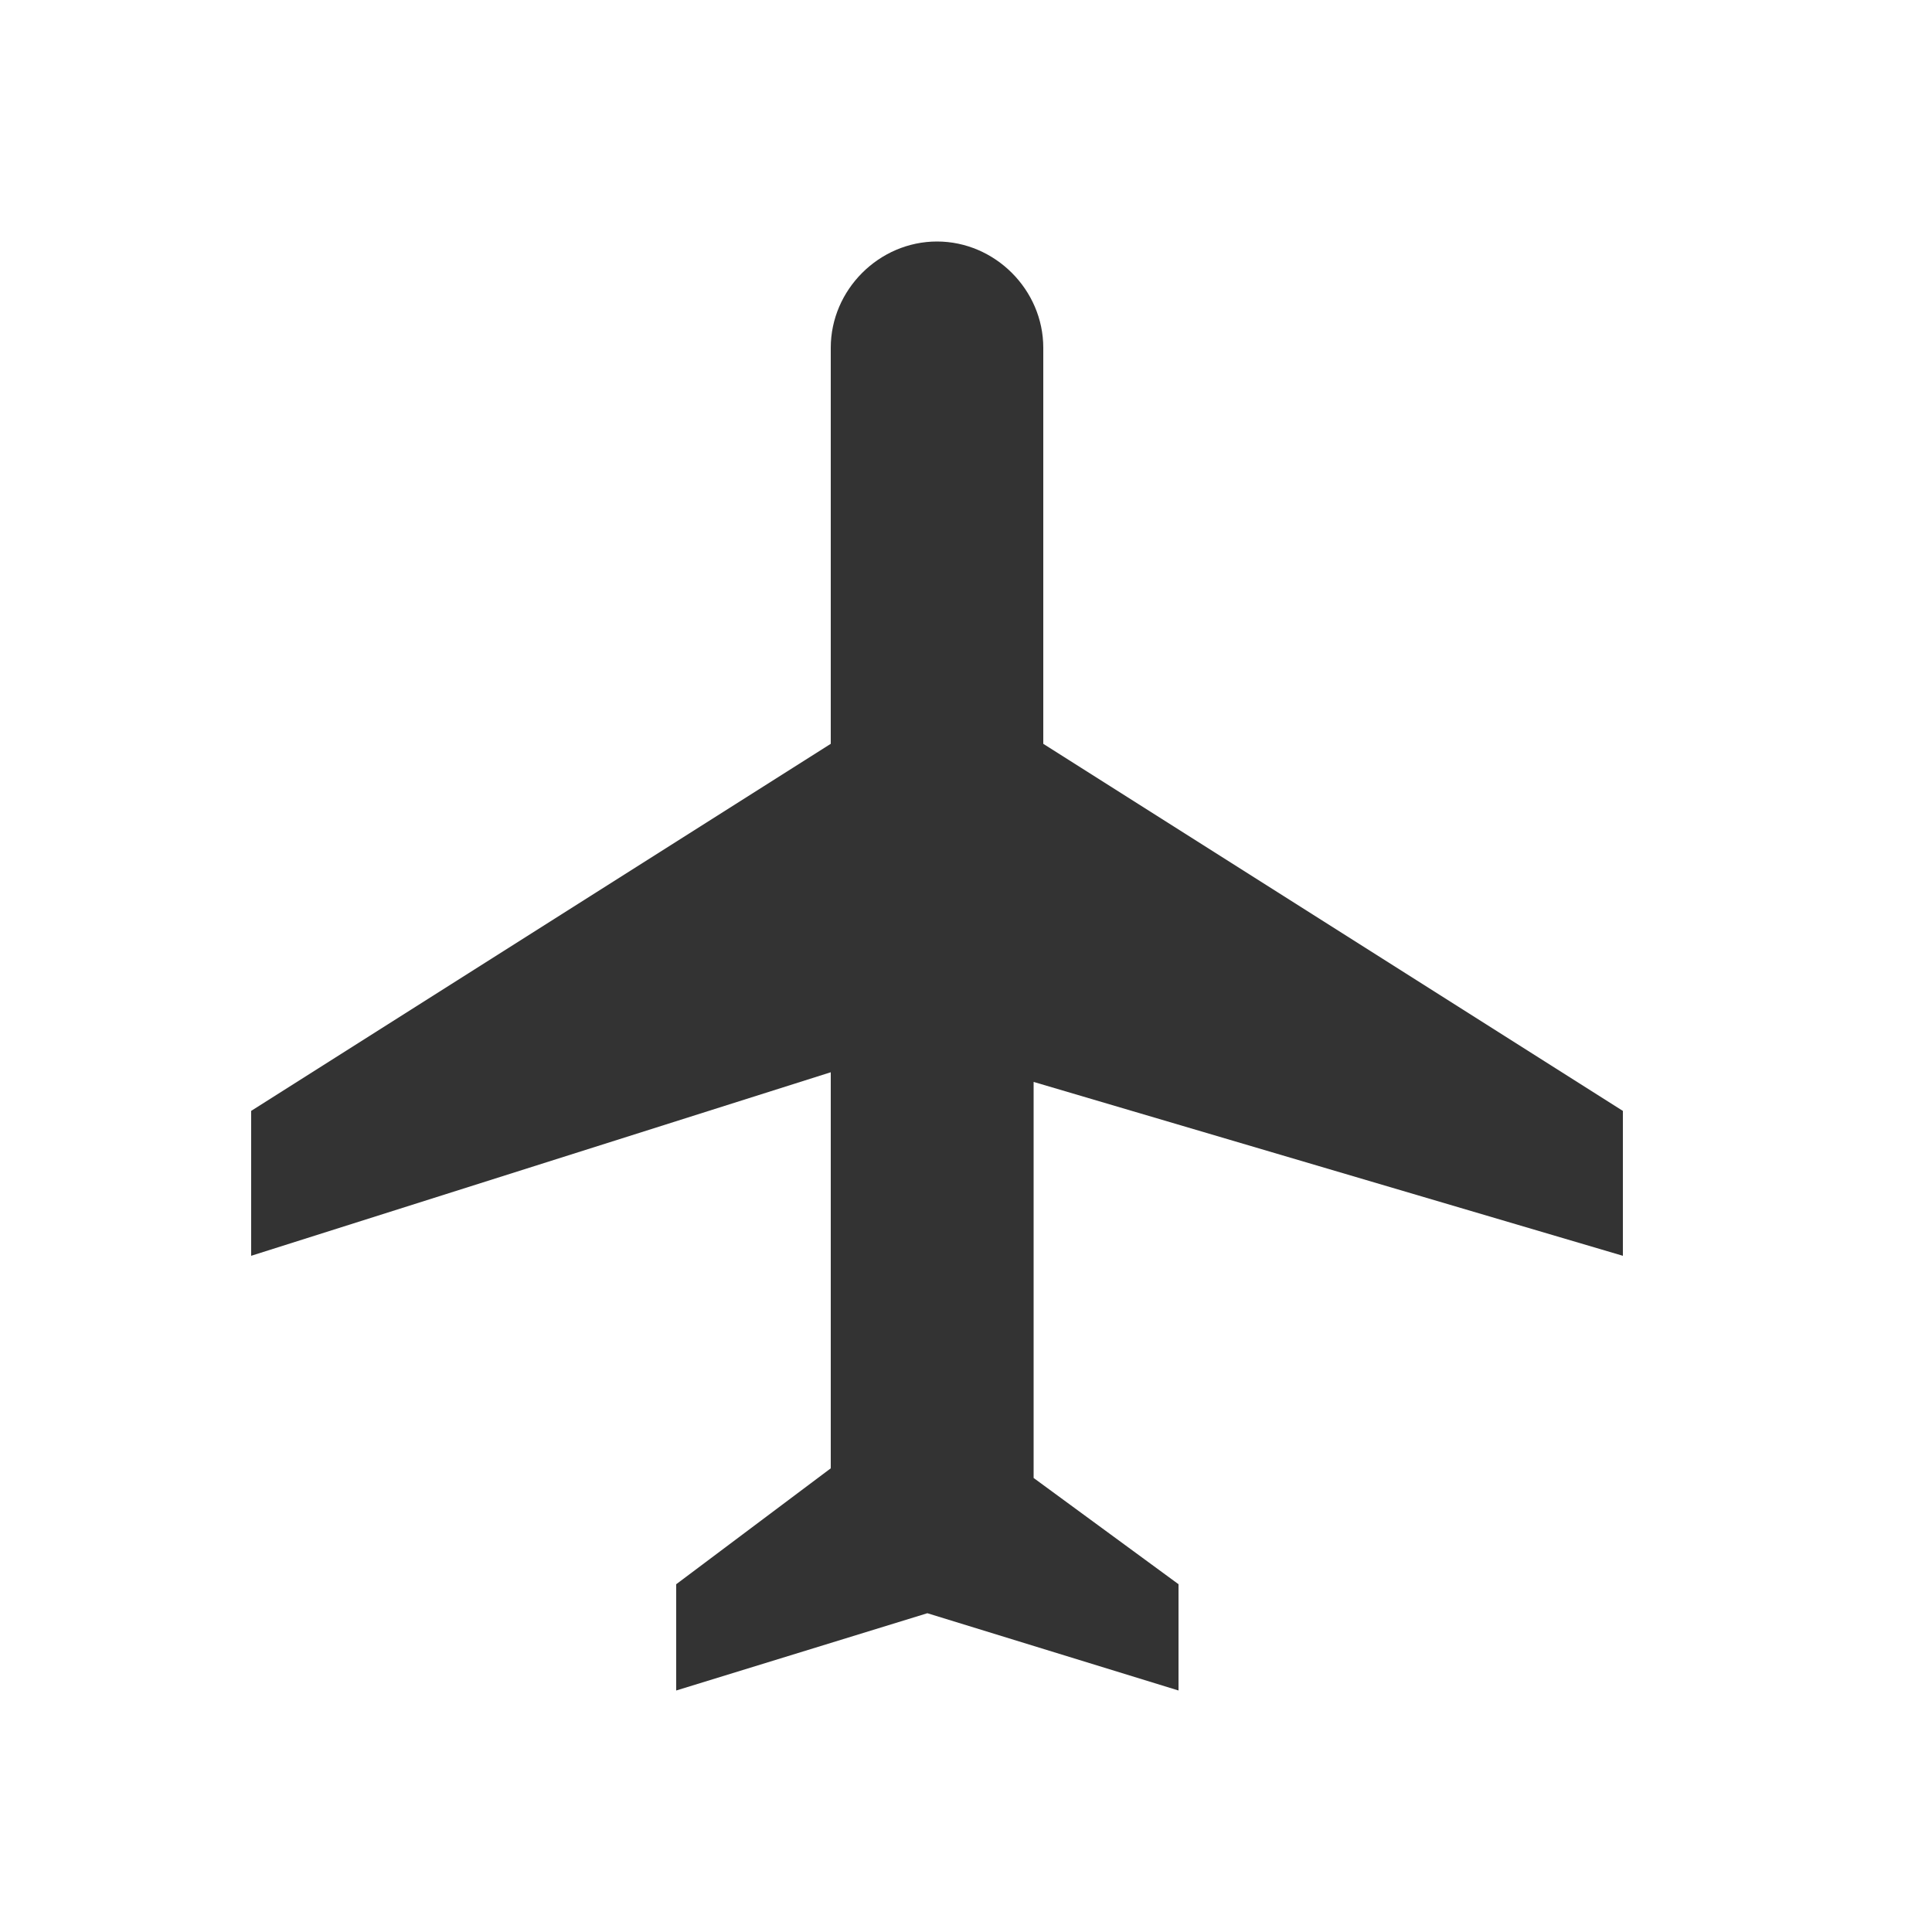 <svg xmlns="http://www.w3.org/2000/svg" viewBox="0 0 20 20"><path d="M16.8 13v-1.5l-6-3.8V3.6c0-.6-.5-1.1-1.1-1.1S8.6 3 8.6 3.6v4.1l-6 3.8V13l6-1.9v4.1L7 16.4v1.1l2.6-.8 2.6.8v-1.1l-1.5-1.1v-4.1l6.1 1.8z" fill="#333"/></svg>
